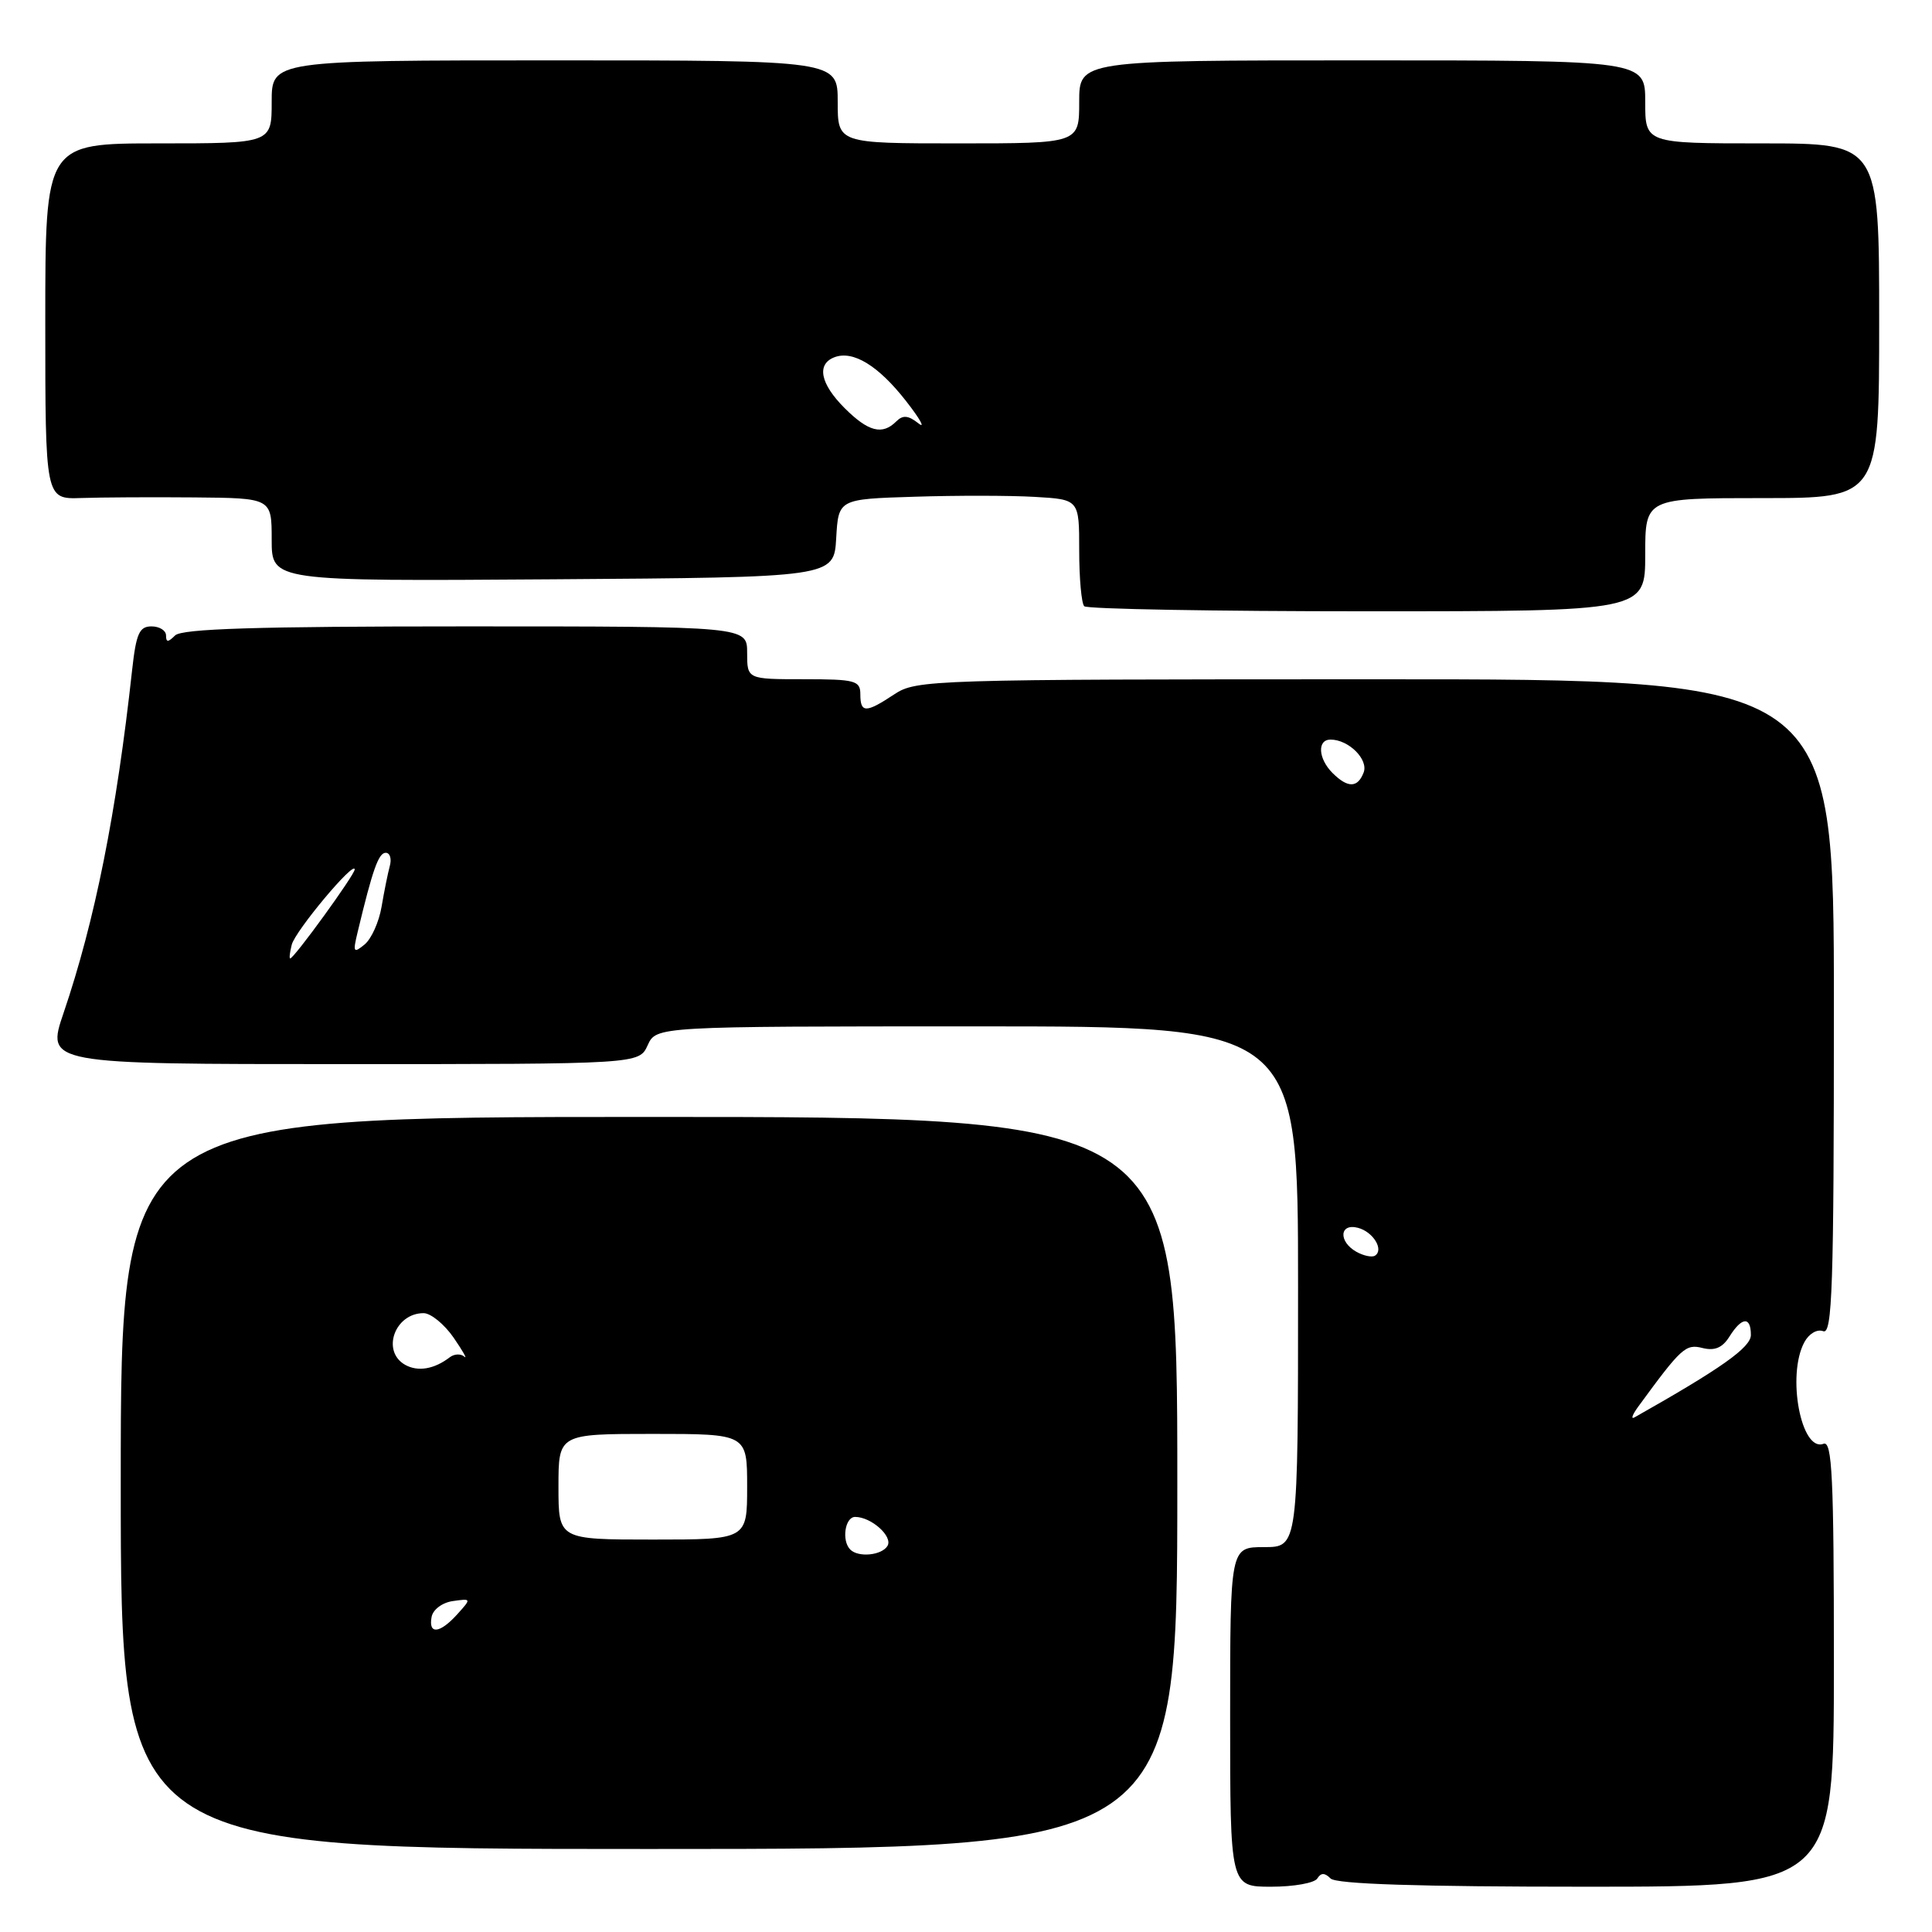 <?xml version="1.0" encoding="UTF-8" standalone="no"?>
<!DOCTYPE svg PUBLIC "-//W3C//DTD SVG 1.1//EN" "http://www.w3.org/Graphics/SVG/1.1/DTD/svg11.dtd" >
<svg xmlns="http://www.w3.org/2000/svg" xmlns:xlink="http://www.w3.org/1999/xlink" version="1.1" viewBox="0 0 256 256">
 <g >
 <path fill="currentColor"
d=" M 174.55 248.91 C 175.04 248.13 175.53 248.13 176.31 248.91 C 177.05 249.65 187.91 250.00 210.20 250.00 C 243.00 250.00 243.00 250.00 243.00 220.39 C 243.00 195.68 242.77 190.87 241.62 191.31 C 238.66 192.45 236.73 182.24 239.08 177.86 C 239.69 176.72 240.77 176.08 241.58 176.39 C 242.79 176.86 243.00 170.66 243.00 133.47 C 243.00 90.00 243.00 90.00 182.25 90.01 C 123.31 90.01 121.41 90.07 118.50 92.00 C 114.73 94.50 114.00 94.50 114.00 92.00 C 114.00 90.18 113.33 90.00 106.50 90.00 C 99.00 90.00 99.00 90.00 99.00 86.50 C 99.00 83.00 99.00 83.00 61.70 83.00 C 34.02 83.00 24.09 83.31 23.20 84.20 C 22.27 85.13 22.00 85.13 22.00 84.20 C 22.00 83.54 21.13 83.00 20.07 83.00 C 18.46 83.00 18.04 83.96 17.51 88.75 C 15.43 107.73 12.58 122.00 8.42 134.23 C 6.12 141.00 6.12 141.00 45.40 141.00 C 84.68 141.00 84.68 141.00 85.82 138.50 C 86.96 136.00 86.96 136.00 129.48 136.00 C 172.00 136.00 172.00 136.00 172.00 170.50 C 172.00 205.00 172.00 205.00 167.50 205.00 C 163.00 205.00 163.00 205.00 163.00 227.50 C 163.00 250.00 163.00 250.00 168.44 250.00 C 171.43 250.00 174.18 249.51 174.55 248.91 Z  M 156.00 196.50 C 156.00 148.00 156.00 148.00 86.00 148.00 C 16.00 148.00 16.00 148.00 16.00 196.50 C 16.00 245.00 16.00 245.00 86.00 245.00 C 156.00 245.00 156.00 245.00 156.00 196.50 Z  M 218.00 73.50 C 218.00 66.00 218.00 66.00 233.50 66.00 C 249.00 66.00 249.00 66.00 249.00 42.50 C 249.00 19.00 249.00 19.00 233.50 19.00 C 218.00 19.00 218.00 19.00 218.00 13.50 C 218.00 8.00 218.00 8.00 180.50 8.00 C 143.00 8.00 143.00 8.00 143.00 13.50 C 143.00 19.00 143.00 19.00 127.00 19.00 C 111.00 19.00 111.00 19.00 111.00 13.50 C 111.00 8.00 111.00 8.00 73.50 8.00 C 36.00 8.00 36.00 8.00 36.00 13.50 C 36.00 19.00 36.00 19.00 21.00 19.00 C 6.00 19.00 6.00 19.00 6.00 42.57 C 6.00 66.15 6.00 66.15 10.75 65.99 C 13.36 65.90 20.11 65.86 25.75 65.91 C 36.00 66.00 36.00 66.00 36.00 71.51 C 36.00 77.02 36.00 77.02 73.25 76.76 C 110.50 76.50 110.50 76.50 110.80 71.32 C 111.10 66.13 111.10 66.13 121.17 65.82 C 126.71 65.64 133.88 65.65 137.12 65.84 C 143.00 66.18 143.00 66.18 143.00 72.92 C 143.00 76.63 143.30 79.97 143.67 80.33 C 144.03 80.70 160.91 81.00 181.17 81.00 C 218.00 81.00 218.00 81.00 218.00 73.50 Z  M 217.08 186.38 C 222.79 178.57 223.36 178.05 225.60 178.62 C 227.22 179.02 228.24 178.58 229.17 177.09 C 230.80 174.49 232.00 174.40 232.00 176.89 C 232.00 178.54 228.09 181.31 216.58 187.81 C 216.07 188.10 216.29 187.46 217.08 186.38 Z  M 179.73 165.87 C 177.33 164.52 177.48 162.05 179.93 162.69 C 181.96 163.22 183.42 165.62 182.18 166.39 C 181.78 166.63 180.68 166.40 179.73 165.87 Z  M 38.66 125.17 C 39.15 123.31 47.00 113.93 47.00 115.21 C 47.00 115.91 38.96 127.00 38.45 127.00 C 38.31 127.00 38.40 126.18 38.66 125.17 Z  M 47.39 123.50 C 49.38 115.20 50.16 113.00 51.11 113.00 C 51.67 113.00 51.92 113.79 51.65 114.75 C 51.39 115.71 50.90 118.14 50.56 120.15 C 50.22 122.16 49.21 124.41 48.31 125.15 C 46.83 126.36 46.74 126.20 47.39 123.50 Z  M 176.57 102.43 C 174.66 100.52 174.51 98.00 176.31 98.00 C 178.70 98.00 181.35 100.63 180.69 102.36 C 179.90 104.42 178.59 104.44 176.57 102.43 Z  M 57.19 214.25 C 57.37 213.27 58.62 212.34 60.01 212.15 C 62.47 211.80 62.48 211.81 60.59 213.90 C 58.28 216.46 56.74 216.62 57.19 214.25 Z  M 112.67 205.33 C 111.49 204.16 111.96 201.00 113.31 201.00 C 115.46 201.00 118.36 203.61 117.59 204.85 C 116.82 206.10 113.74 206.40 112.67 205.33 Z  M 74.00 197.00 C 74.00 190.00 74.00 190.00 86.50 190.00 C 99.00 190.00 99.00 190.00 99.00 197.00 C 99.00 204.00 99.00 204.00 86.50 204.00 C 74.00 204.00 74.00 204.00 74.00 197.00 Z  M 53.69 180.85 C 50.50 179.06 52.30 174.00 56.13 174.00 C 57.08 174.00 58.87 175.46 60.11 177.25 C 61.34 179.04 61.98 180.17 61.52 179.76 C 61.06 179.35 60.19 179.39 59.59 179.85 C 57.53 181.43 55.38 181.79 53.69 180.85 Z  M 111.92 54.08 C 108.69 50.85 108.17 48.26 110.56 47.34 C 113.03 46.39 116.40 48.45 120.07 53.16 C 121.94 55.55 122.66 56.87 121.69 56.09 C 120.35 55.03 119.63 54.97 118.76 55.84 C 116.91 57.69 115.06 57.21 111.92 54.08 Z "/>
</g>
</svg>
